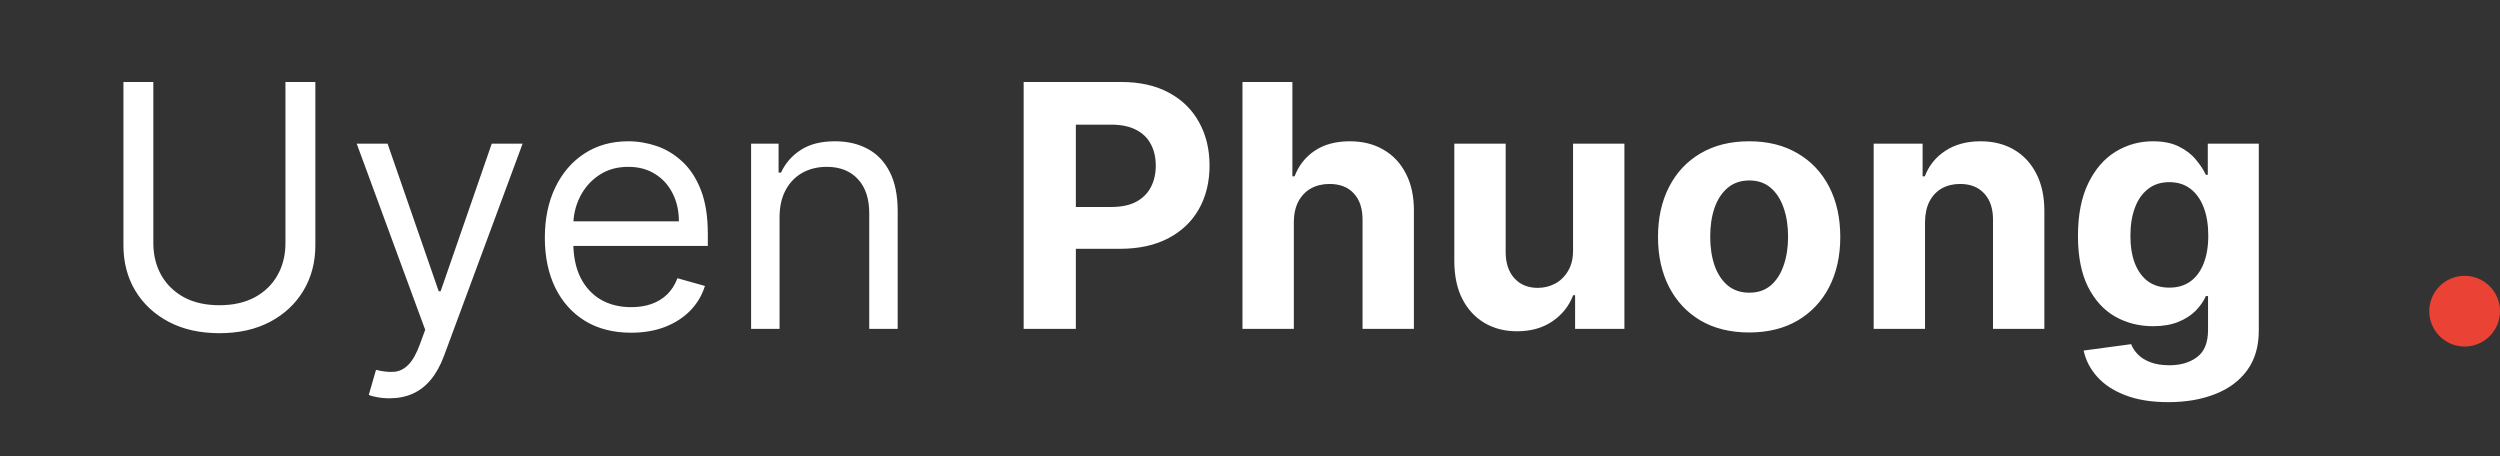<svg width="707" height="129" viewBox="0 0 707 129" fill="none" xmlns="http://www.w3.org/2000/svg">
<rect x="0" y="0" width="707" height="129" fill="#333333" stroke="none"/>
<path d="M80.726 23.182H89.18V69.409C89.18 74.182 88.055 78.443 85.805 82.193C83.578 85.921 80.43 88.864 76.362 91.023C72.294 93.159 67.521 94.227 62.044 94.227C56.567 94.227 51.794 93.159 47.726 91.023C43.658 88.864 40.499 85.921 38.249 82.193C36.021 78.443 34.908 74.182 34.908 69.409V23.182H43.362V68.727C43.362 72.136 44.112 75.171 45.612 77.829C47.112 80.466 49.249 82.546 52.021 84.068C54.817 85.568 58.158 86.318 62.044 86.318C65.93 86.318 69.271 85.568 72.067 84.068C74.862 82.546 76.999 80.466 78.476 77.829C79.976 75.171 80.726 72.136 80.726 68.727V23.182ZM110.155 112.636C108.791 112.636 107.575 112.523 106.507 112.295C105.439 112.091 104.7 111.886 104.291 111.682L106.337 104.591C108.291 105.091 110.018 105.273 111.518 105.136C113.018 105 114.348 104.33 115.507 103.125C116.689 101.943 117.768 100.023 118.746 97.364L120.246 93.273L100.882 40.636H109.609L124.064 82.364H124.609L139.064 40.636H147.791L125.564 100.636C124.564 103.341 123.325 105.58 121.848 107.352C120.371 109.148 118.655 110.477 116.7 111.341C114.768 112.205 112.587 112.636 110.155 112.636ZM178.49 94.091C173.445 94.091 169.092 92.977 165.433 90.75C161.797 88.5 158.99 85.364 157.013 81.341C155.058 77.296 154.081 72.591 154.081 67.227C154.081 61.864 155.058 57.136 157.013 53.045C158.99 48.932 161.74 45.727 165.263 43.432C168.808 41.114 172.945 39.955 177.672 39.955C180.399 39.955 183.092 40.409 185.751 41.318C188.411 42.227 190.831 43.705 193.013 45.75C195.195 47.773 196.933 50.455 198.229 53.795C199.524 57.136 200.172 61.25 200.172 66.136V69.546H159.808V62.591H191.99C191.99 59.636 191.399 57 190.217 54.682C189.058 52.364 187.399 50.534 185.24 49.193C183.104 47.852 180.581 47.182 177.672 47.182C174.467 47.182 171.695 47.977 169.354 49.568C167.036 51.136 165.251 53.182 164.001 55.705C162.751 58.227 162.126 60.932 162.126 63.818V68.454C162.126 72.409 162.808 75.761 164.172 78.511C165.558 81.239 167.479 83.318 169.933 84.75C172.388 86.159 175.24 86.864 178.49 86.864C180.604 86.864 182.513 86.568 184.217 85.977C185.945 85.364 187.433 84.454 188.683 83.25C189.933 82.023 190.899 80.5 191.581 78.682L199.354 80.864C198.536 83.5 197.161 85.818 195.229 87.818C193.297 89.796 190.911 91.341 188.07 92.454C185.229 93.546 182.036 94.091 178.49 94.091ZM220.456 61.5V93H212.411V40.636H220.183V48.818H220.865C222.092 46.159 223.956 44.023 226.456 42.409C228.956 40.773 232.183 39.955 236.138 39.955C239.683 39.955 242.786 40.682 245.445 42.136C248.104 43.568 250.172 45.75 251.649 48.682C253.126 51.591 253.865 55.273 253.865 59.727V93H245.82V60.273C245.82 56.159 244.751 52.955 242.615 50.659C240.479 48.341 237.547 47.182 233.82 47.182C231.251 47.182 228.956 47.739 226.933 48.852C224.933 49.966 223.354 51.591 222.195 53.727C221.036 55.864 220.456 58.455 220.456 61.5ZM289.49 93V23.182H317.036C322.331 23.182 326.842 24.193 330.57 26.216C334.297 28.216 337.138 31 339.092 34.568C341.07 38.114 342.058 42.205 342.058 46.841C342.058 51.477 341.058 55.568 339.058 59.114C337.058 62.659 334.161 65.421 330.365 67.398C326.592 69.375 322.024 70.364 316.661 70.364H299.104V58.534H314.274C317.115 58.534 319.456 58.045 321.297 57.068C323.161 56.068 324.547 54.693 325.456 52.943C326.388 51.17 326.854 49.136 326.854 46.841C326.854 44.523 326.388 42.5 325.456 40.773C324.547 39.023 323.161 37.67 321.297 36.716C319.433 35.739 317.07 35.25 314.206 35.25H304.251V93H289.49ZM365.896 62.727V93H351.374V23.182H365.487V49.875H366.101C367.283 46.784 369.192 44.364 371.828 42.614C374.464 40.841 377.771 39.955 381.749 39.955C385.385 39.955 388.555 40.75 391.26 42.341C393.987 43.909 396.101 46.17 397.601 49.125C399.124 52.057 399.874 55.568 399.851 59.659V93H385.328V62.25C385.351 59.023 384.533 56.511 382.874 54.716C381.237 52.92 378.942 52.023 375.987 52.023C374.01 52.023 372.26 52.443 370.737 53.284C369.237 54.125 368.055 55.352 367.192 56.966C366.351 58.557 365.919 60.477 365.896 62.727ZM444.859 70.704V40.636H459.382V93H445.439V83.489H444.893C443.712 86.557 441.746 89.023 438.996 90.886C436.268 92.75 432.939 93.682 429.007 93.682C425.507 93.682 422.428 92.886 419.768 91.296C417.109 89.704 415.03 87.443 413.53 84.511C412.053 81.579 411.303 78.068 411.28 73.977V40.636H425.803V71.386C425.825 74.477 426.655 76.921 428.291 78.716C429.928 80.511 432.121 81.409 434.871 81.409C436.621 81.409 438.257 81.011 439.78 80.216C441.303 79.398 442.53 78.193 443.462 76.602C444.416 75.011 444.882 73.046 444.859 70.704ZM494.658 94.023C489.362 94.023 484.783 92.898 480.919 90.648C477.078 88.375 474.112 85.216 472.021 81.171C469.93 77.102 468.885 72.386 468.885 67.023C468.885 61.614 469.93 56.886 472.021 52.841C474.112 48.773 477.078 45.614 480.919 43.364C484.783 41.091 489.362 39.955 494.658 39.955C499.953 39.955 504.521 41.091 508.362 43.364C512.226 45.614 515.203 48.773 517.294 52.841C519.385 56.886 520.43 61.614 520.43 67.023C520.43 72.386 519.385 77.102 517.294 81.171C515.203 85.216 512.226 88.375 508.362 90.648C504.521 92.898 499.953 94.023 494.658 94.023ZM494.726 82.773C497.135 82.773 499.146 82.091 500.76 80.727C502.374 79.341 503.589 77.454 504.408 75.068C505.249 72.682 505.669 69.966 505.669 66.921C505.669 63.875 505.249 61.159 504.408 58.773C503.589 56.386 502.374 54.5 500.76 53.114C499.146 51.727 497.135 51.034 494.726 51.034C492.294 51.034 490.249 51.727 488.589 53.114C486.953 54.5 485.714 56.386 484.874 58.773C484.055 61.159 483.646 63.875 483.646 66.921C483.646 69.966 484.055 72.682 484.874 75.068C485.714 77.454 486.953 79.341 488.589 80.727C490.249 82.091 492.294 82.773 494.726 82.773ZM544.396 62.727V93H529.874V40.636H543.714V49.875H544.328C545.487 46.83 547.43 44.42 550.158 42.648C552.885 40.852 556.192 39.955 560.078 39.955C563.714 39.955 566.885 40.75 569.589 42.341C572.294 43.932 574.396 46.205 575.896 49.159C577.396 52.091 578.146 55.591 578.146 59.659V93H563.624V62.25C563.646 59.045 562.828 56.545 561.169 54.75C559.51 52.932 557.226 52.023 554.317 52.023C552.362 52.023 550.635 52.443 549.135 53.284C547.658 54.125 546.499 55.352 545.658 56.966C544.839 58.557 544.419 60.477 544.396 62.727ZM613.183 113.727C608.479 113.727 604.445 113.08 601.081 111.784C597.74 110.511 595.081 108.773 593.104 106.568C591.126 104.364 589.842 101.886 589.251 99.136L602.683 97.329C603.092 98.375 603.74 99.352 604.626 100.261C605.513 101.17 606.683 101.898 608.138 102.443C609.615 103.011 611.411 103.295 613.524 103.295C616.683 103.295 619.286 102.523 621.331 100.977C623.399 99.454 624.433 96.898 624.433 93.307V83.727H623.82C623.183 85.182 622.229 86.557 620.956 87.852C619.683 89.148 618.047 90.204 616.047 91.023C614.047 91.841 611.661 92.25 608.888 92.25C604.956 92.25 601.376 91.341 598.149 89.523C594.945 87.682 592.388 84.875 590.479 81.102C588.592 77.307 587.649 72.511 587.649 66.716C587.649 60.784 588.615 55.83 590.547 51.852C592.479 47.875 595.047 44.898 598.251 42.92C601.479 40.943 605.013 39.955 608.854 39.955C611.786 39.955 614.24 40.455 616.217 41.455C618.195 42.432 619.786 43.659 620.99 45.136C622.217 46.591 623.161 48.023 623.82 49.432H624.365V40.636H638.786V93.511C638.786 97.966 637.695 101.693 635.513 104.693C633.331 107.693 630.308 109.943 626.445 111.443C622.604 112.966 618.183 113.727 613.183 113.727ZM613.49 81.341C615.831 81.341 617.808 80.761 619.422 79.602C621.058 78.421 622.308 76.739 623.172 74.557C624.058 72.352 624.501 69.716 624.501 66.648C624.501 63.58 624.07 60.92 623.206 58.67C622.342 56.398 621.092 54.636 619.456 53.386C617.82 52.136 615.831 51.511 613.49 51.511C611.104 51.511 609.092 52.159 607.456 53.455C605.82 54.727 604.581 56.5 603.74 58.773C602.899 61.045 602.479 63.67 602.479 66.648C602.479 69.671 602.899 72.284 603.74 74.489C604.604 76.671 605.842 78.364 607.456 79.568C609.092 80.75 611.104 81.341 613.49 81.341Z" fill="white"/>
<circle cx="697" cy="88" r="10" fill="#EA4335"/>
</svg>
